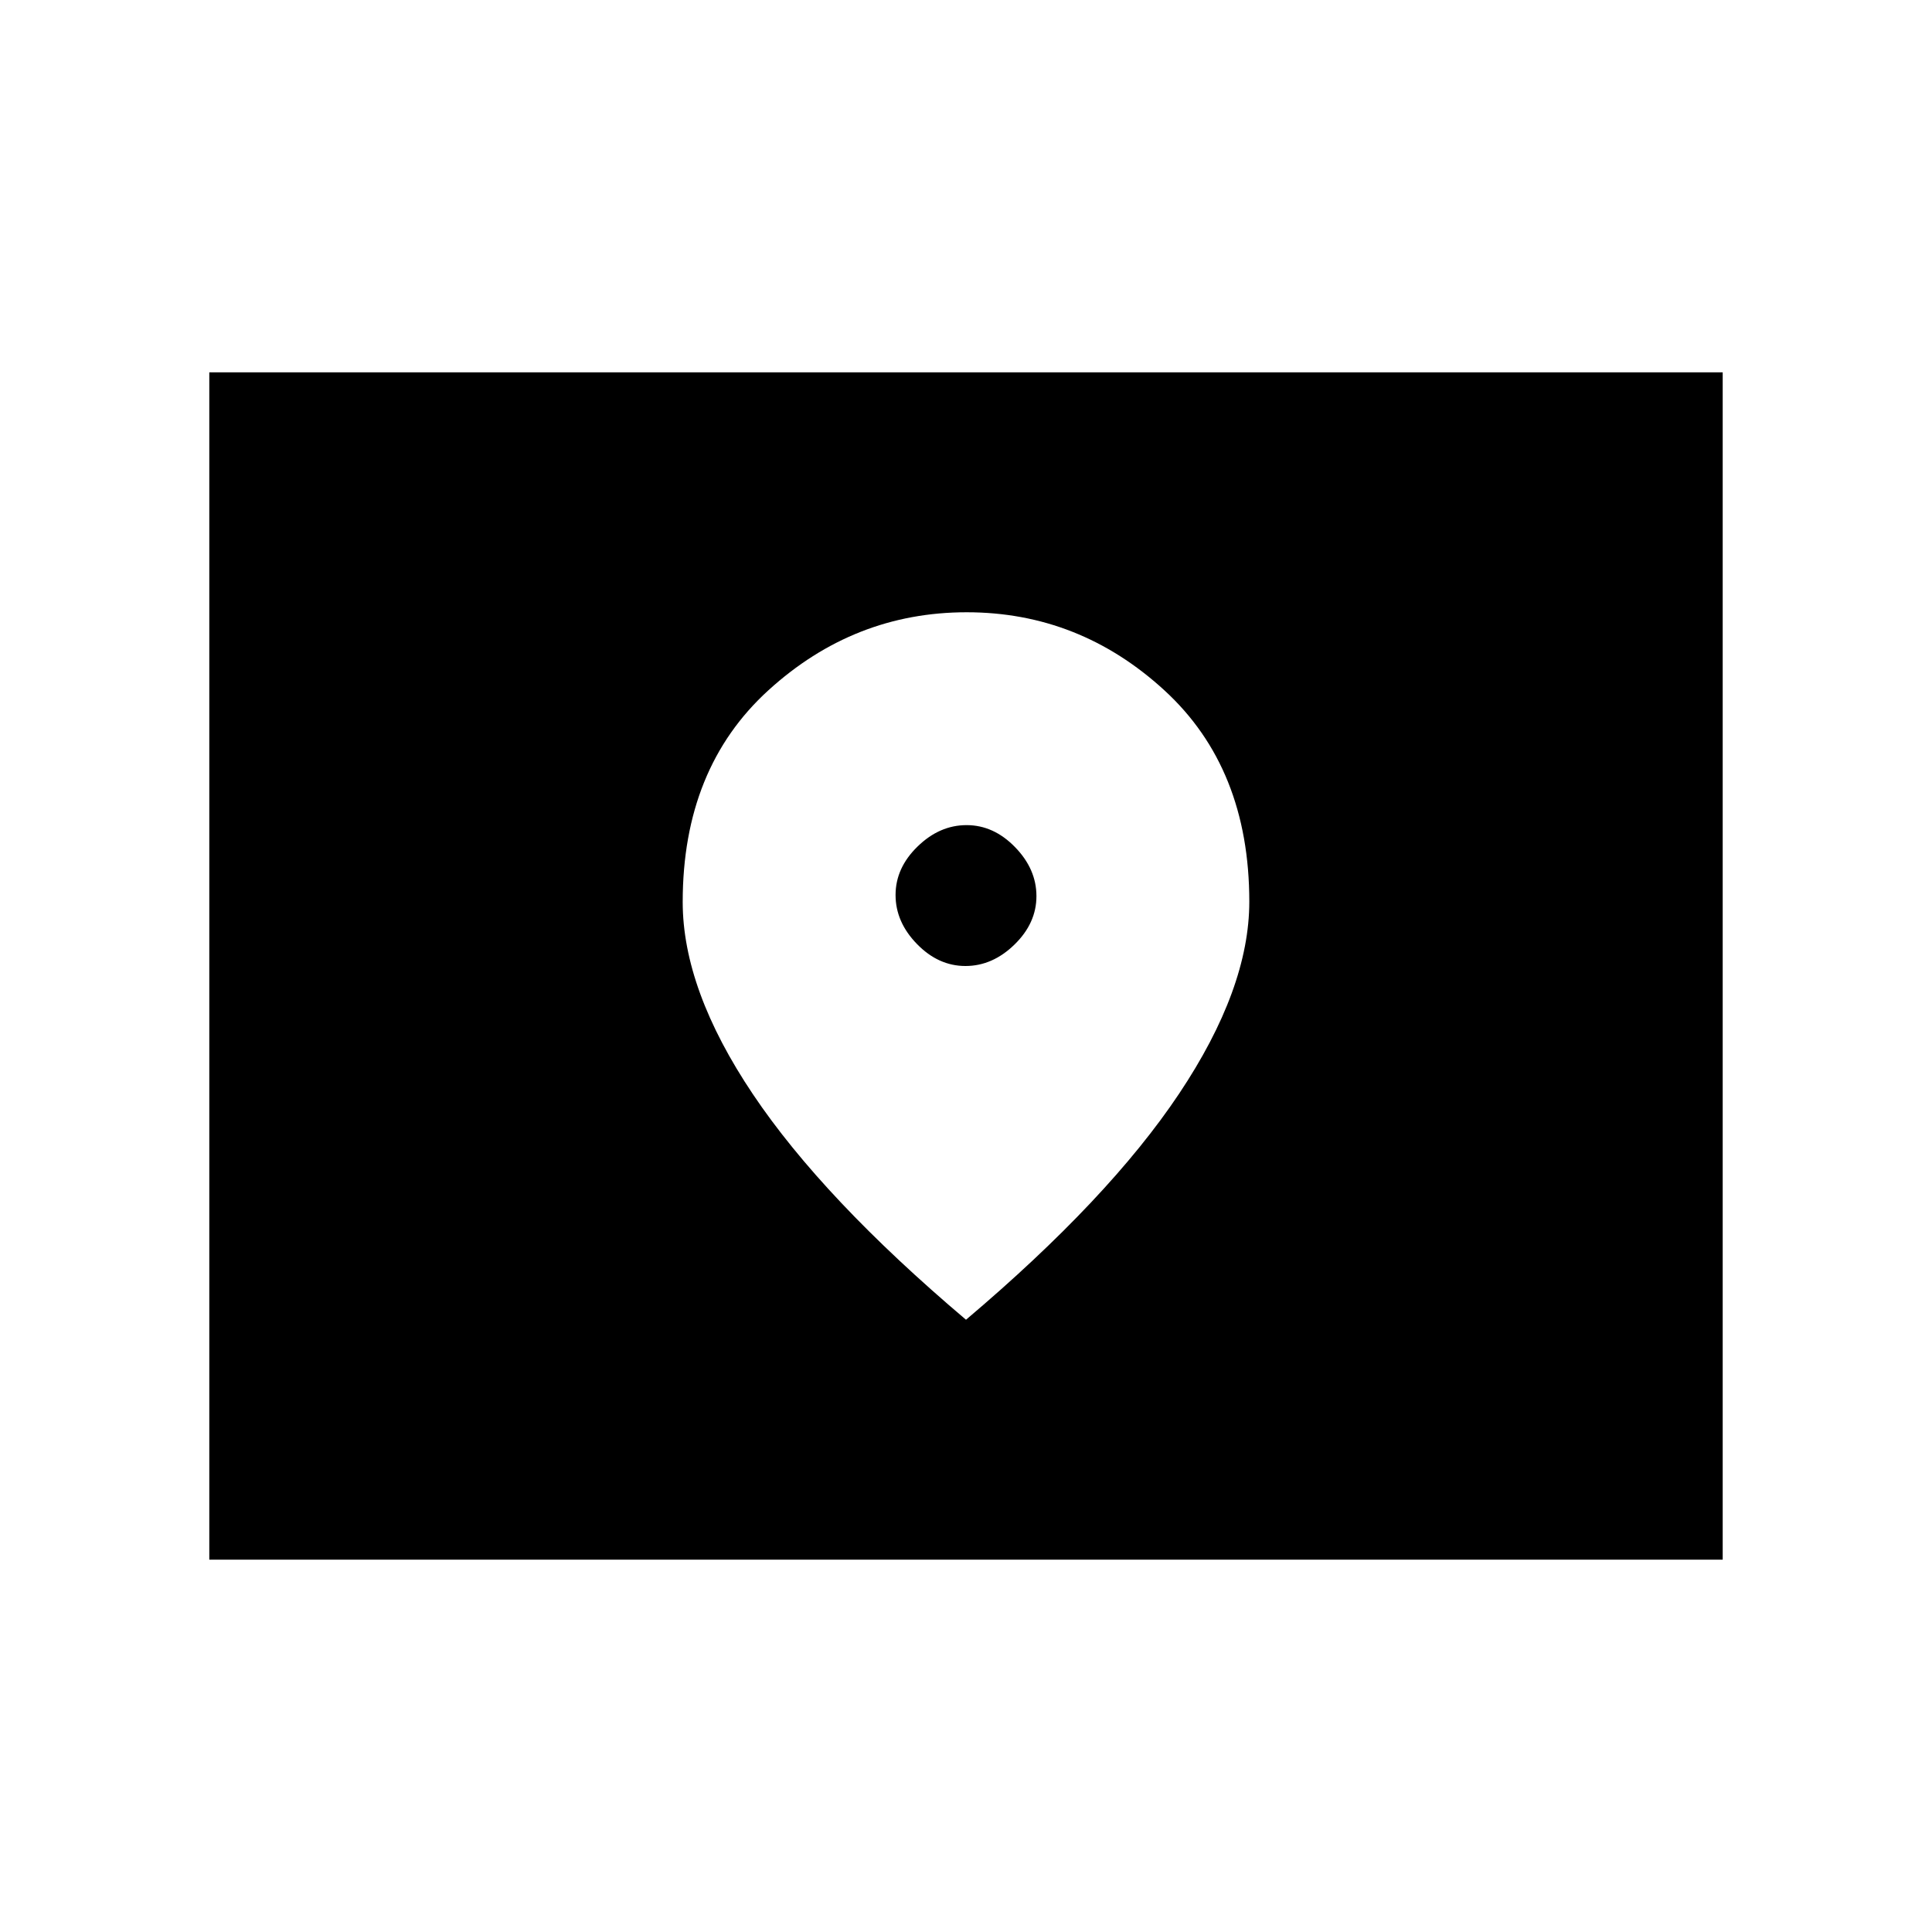 <svg xmlns="http://www.w3.org/2000/svg" height="48" viewBox="0 -960 960 960" width="48"><path d="M104-185v-590h752v590H104Zm375.72-295q-13.45 0-24.08-10.92Q445-501.84 445-515.28q0-13.45 10.92-24.08Q466.84-550 480.28-550q13.45 0 24.08 10.92Q515-528.16 515-514.72q0 13.45-10.92 24.08Q493.16-480 479.72-480Zm.28 175.77q71-60.08 105.88-112.31 34.89-52.23 34.89-95.42 0-66.36-42.25-105.08-42.26-38.73-98.2-38.73-55.94 0-98.51 38.77-42.58 38.77-42.58 105.21 0 43.52 34.89 95.5Q409-364.31 480-304.23Z"/></svg>